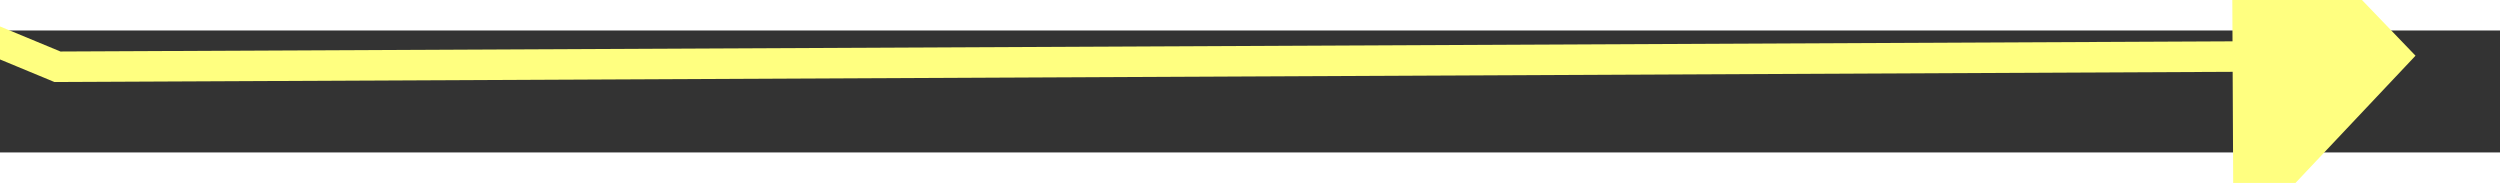 ﻿<?xml version="1.0" encoding="utf-8"?>
<svg version="1.1" xmlns:xlink="http://www.w3.org/1999/xlink" width="82px" height="6px" preserveAspectRatio="xMinYMid meet" viewBox="862 2965  82 4" xmlns="http://www.w3.org/2000/svg">
  <rect x="862" y="2965" width="82" height="4" fill="#333333" stroke="none"/>
  <g transform="matrix(-0.643 0.766 -0.766 -0.643 3756.291 4182.413 )">
    <path d="M 73 132  L 50 59  L 3.233 3.814  " stroke-width="1" stroke="#ffff80" fill="none" transform="matrix(1 0 0 1 878 2938 )" />
    <path d="M 8.685 0.504  L 0 0  L -0.927 8.65  L 8.685 0.504  Z " fill-rule="nonzero" fill="#ffff80" stroke="none" transform="matrix(1 0 0 1 878 2938 )" />
  </g>
</svg>